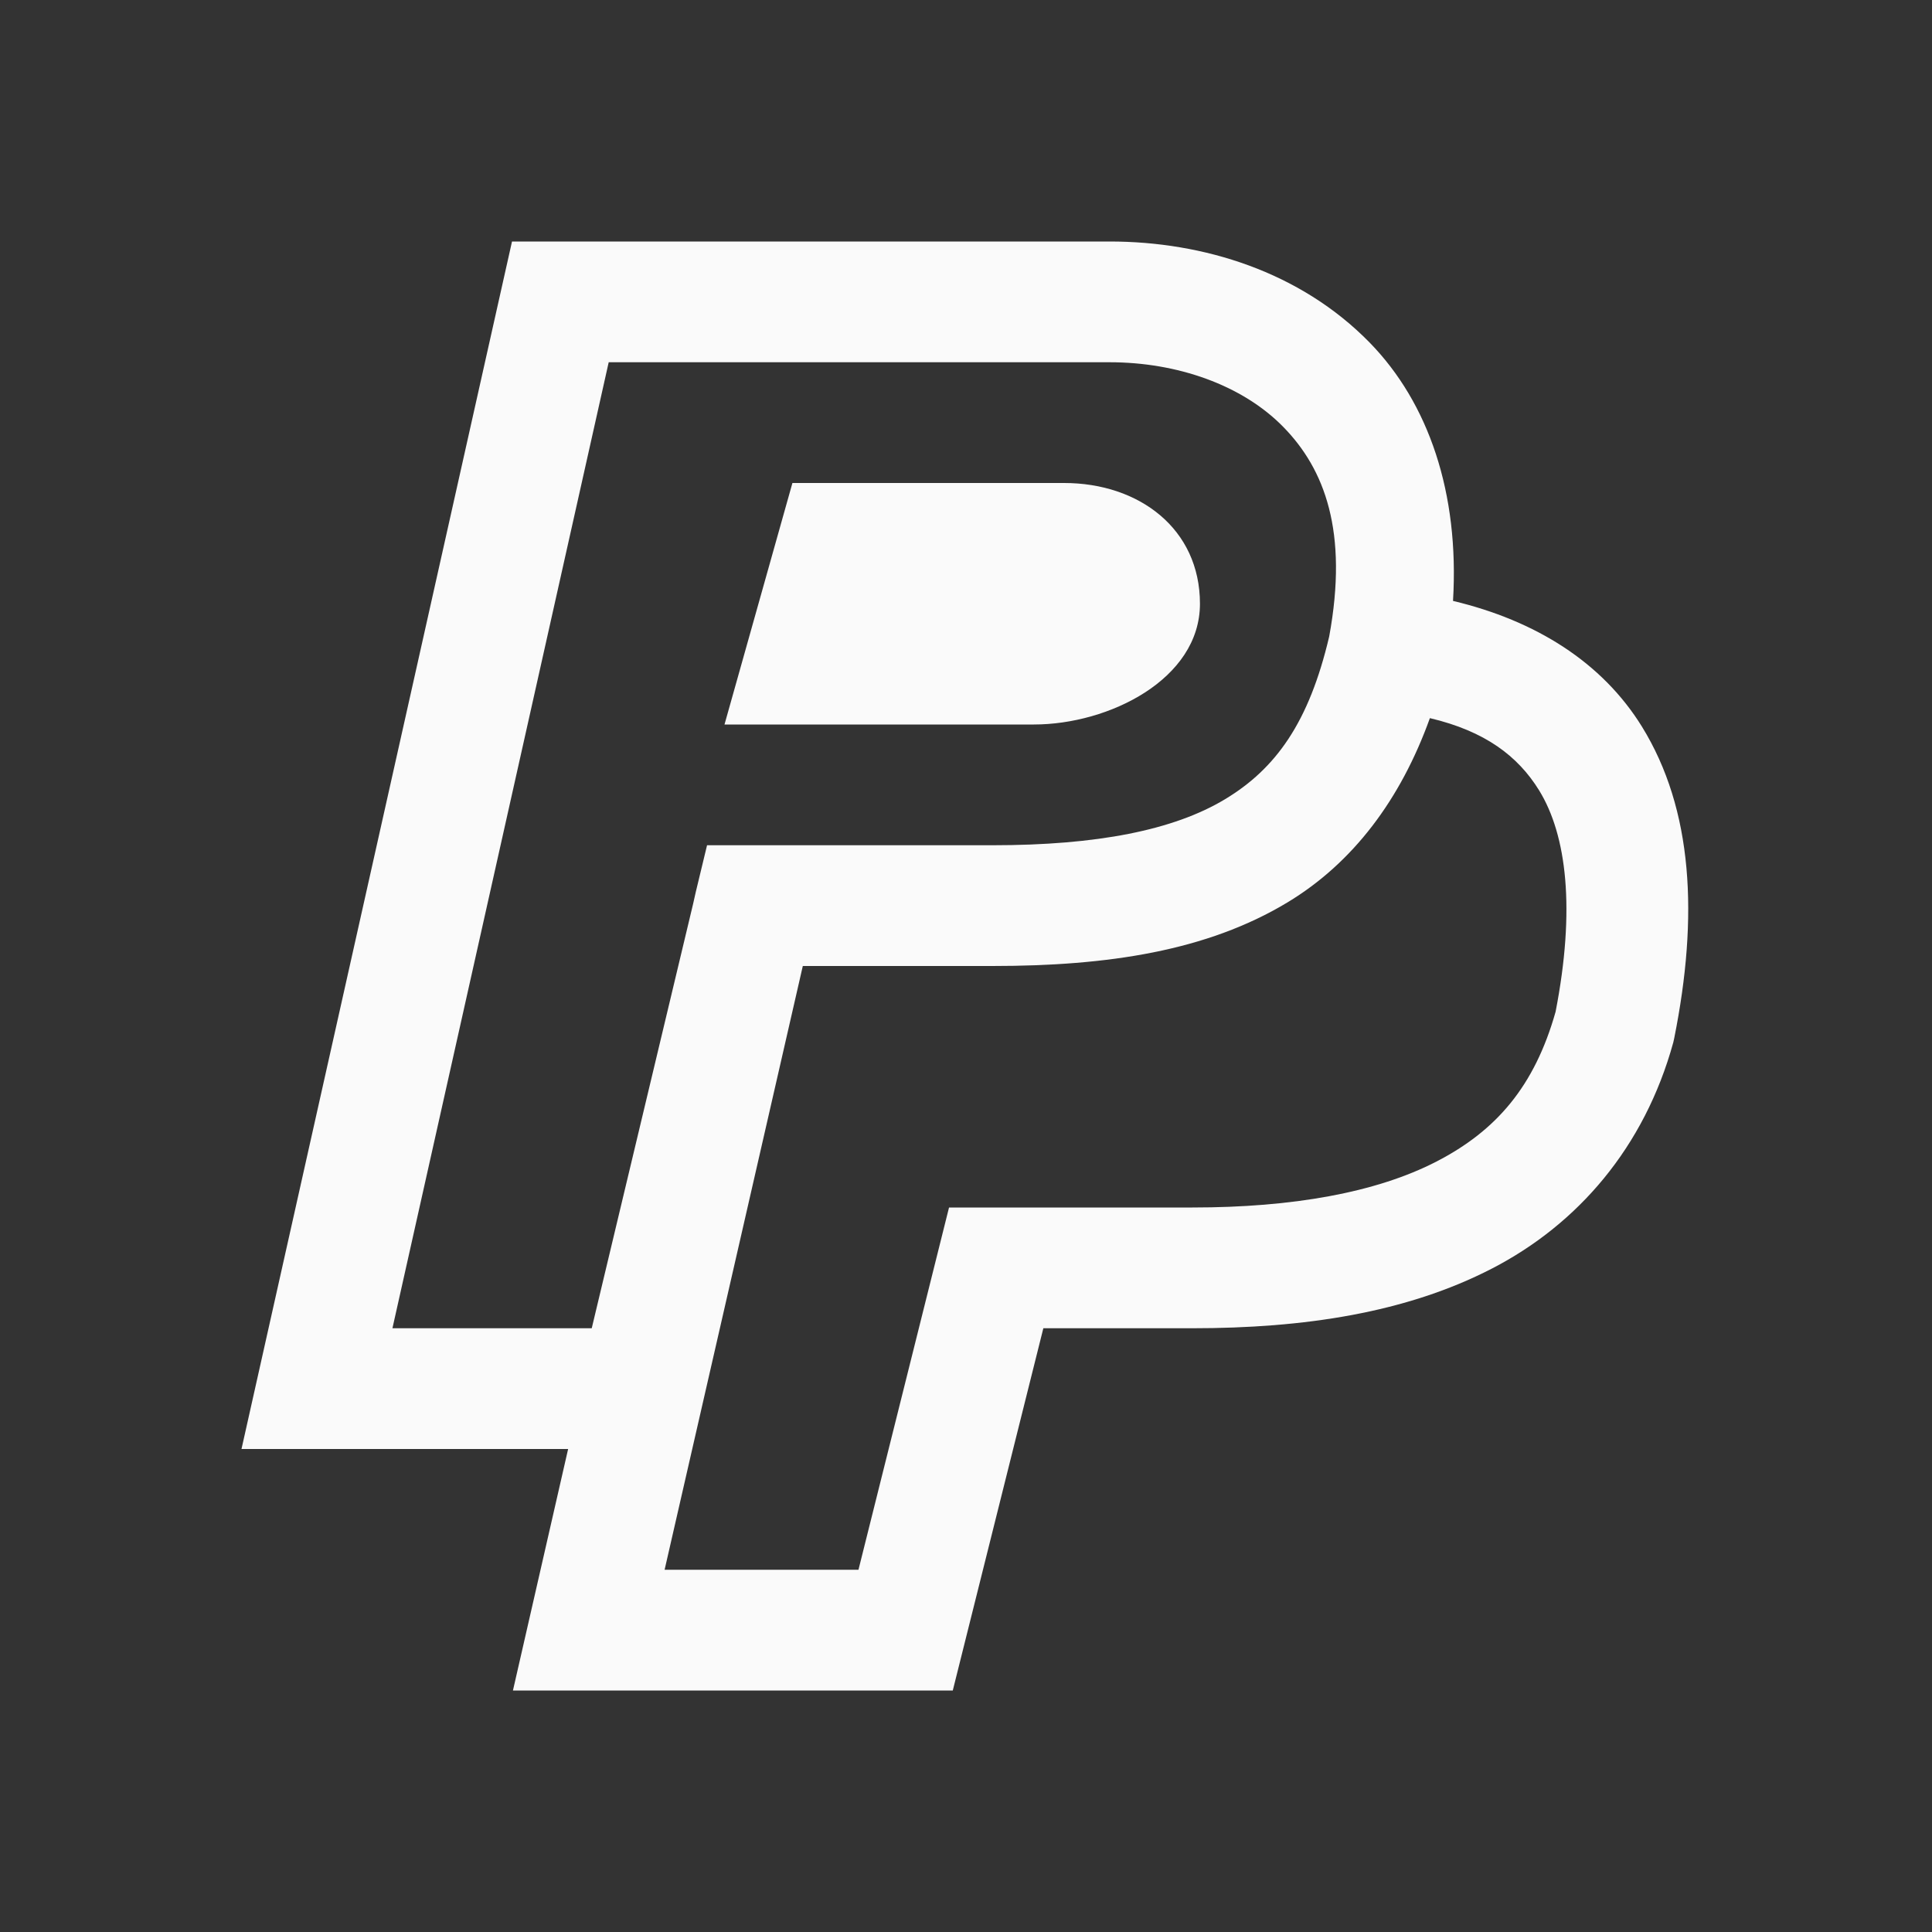 <?xml version="1.0" encoding="UTF-8"?>
<svg xmlns="http://www.w3.org/2000/svg" xmlns:xlink="http://www.w3.org/1999/xlink" viewBox="0 0 64 64" width="64px" height="64px">
<rect x="0" y="0" width="64" height="64" fill="#333333" stroke="none"/>
<g id="surface11763135">
<path style=" stroke:none;fill-rule:nonzero;fill:rgb(98.039%,98.039%,98.039%);fill-opacity:1;" d="M 16.961 8 L 8 48 L 18.82 48 L 16.992 56 L 31.562 56 L 34.562 44 L 39.5 44 C 43.191 44 46.578 43.492 49.422 42.023 C 52.266 40.555 54.473 38.008 55.43 34.531 L 55.461 34.391 C 56.27 30.355 56.086 26.816 54.391 24.07 C 53.074 21.941 50.875 20.559 48.133 19.906 C 48.348 16.328 47.32 13.344 45.375 11.352 C 43.078 9 39.863 8 36.758 8 Z M 20.164 12 L 36.758 12 C 38.992 12 41.152 12.75 42.516 14.148 C 43.875 15.539 44.672 17.602 44.031 21.086 C 43.363 23.93 42.266 25.461 40.578 26.477 C 38.879 27.5 36.344 28 32.875 28 L 23.422 28 L 23.047 29.555 L 22.961 29.938 L 19.602 44 L 13 44 Z M 26.25 16 L 24 24 L 34.25 24 C 36.734 24 39.75 22.5 39.75 20 C 39.75 17.516 37.734 16 35.25 16 Z M 47.367 23.789 C 49.191 24.219 50.281 25.043 50.984 26.18 C 51.902 27.668 52.191 30.121 51.531 33.516 C 50.832 35.992 49.562 37.457 47.586 38.477 C 45.59 39.508 42.809 40 39.5 40 L 31.438 40 L 28.438 52 L 22.016 52 L 26.594 32 L 32.875 32 C 36.707 32 39.98 31.5 42.641 29.898 C 44.82 28.586 46.398 26.484 47.367 23.789 Z M 47.367 23.789 "/>
</g>
</svg>
